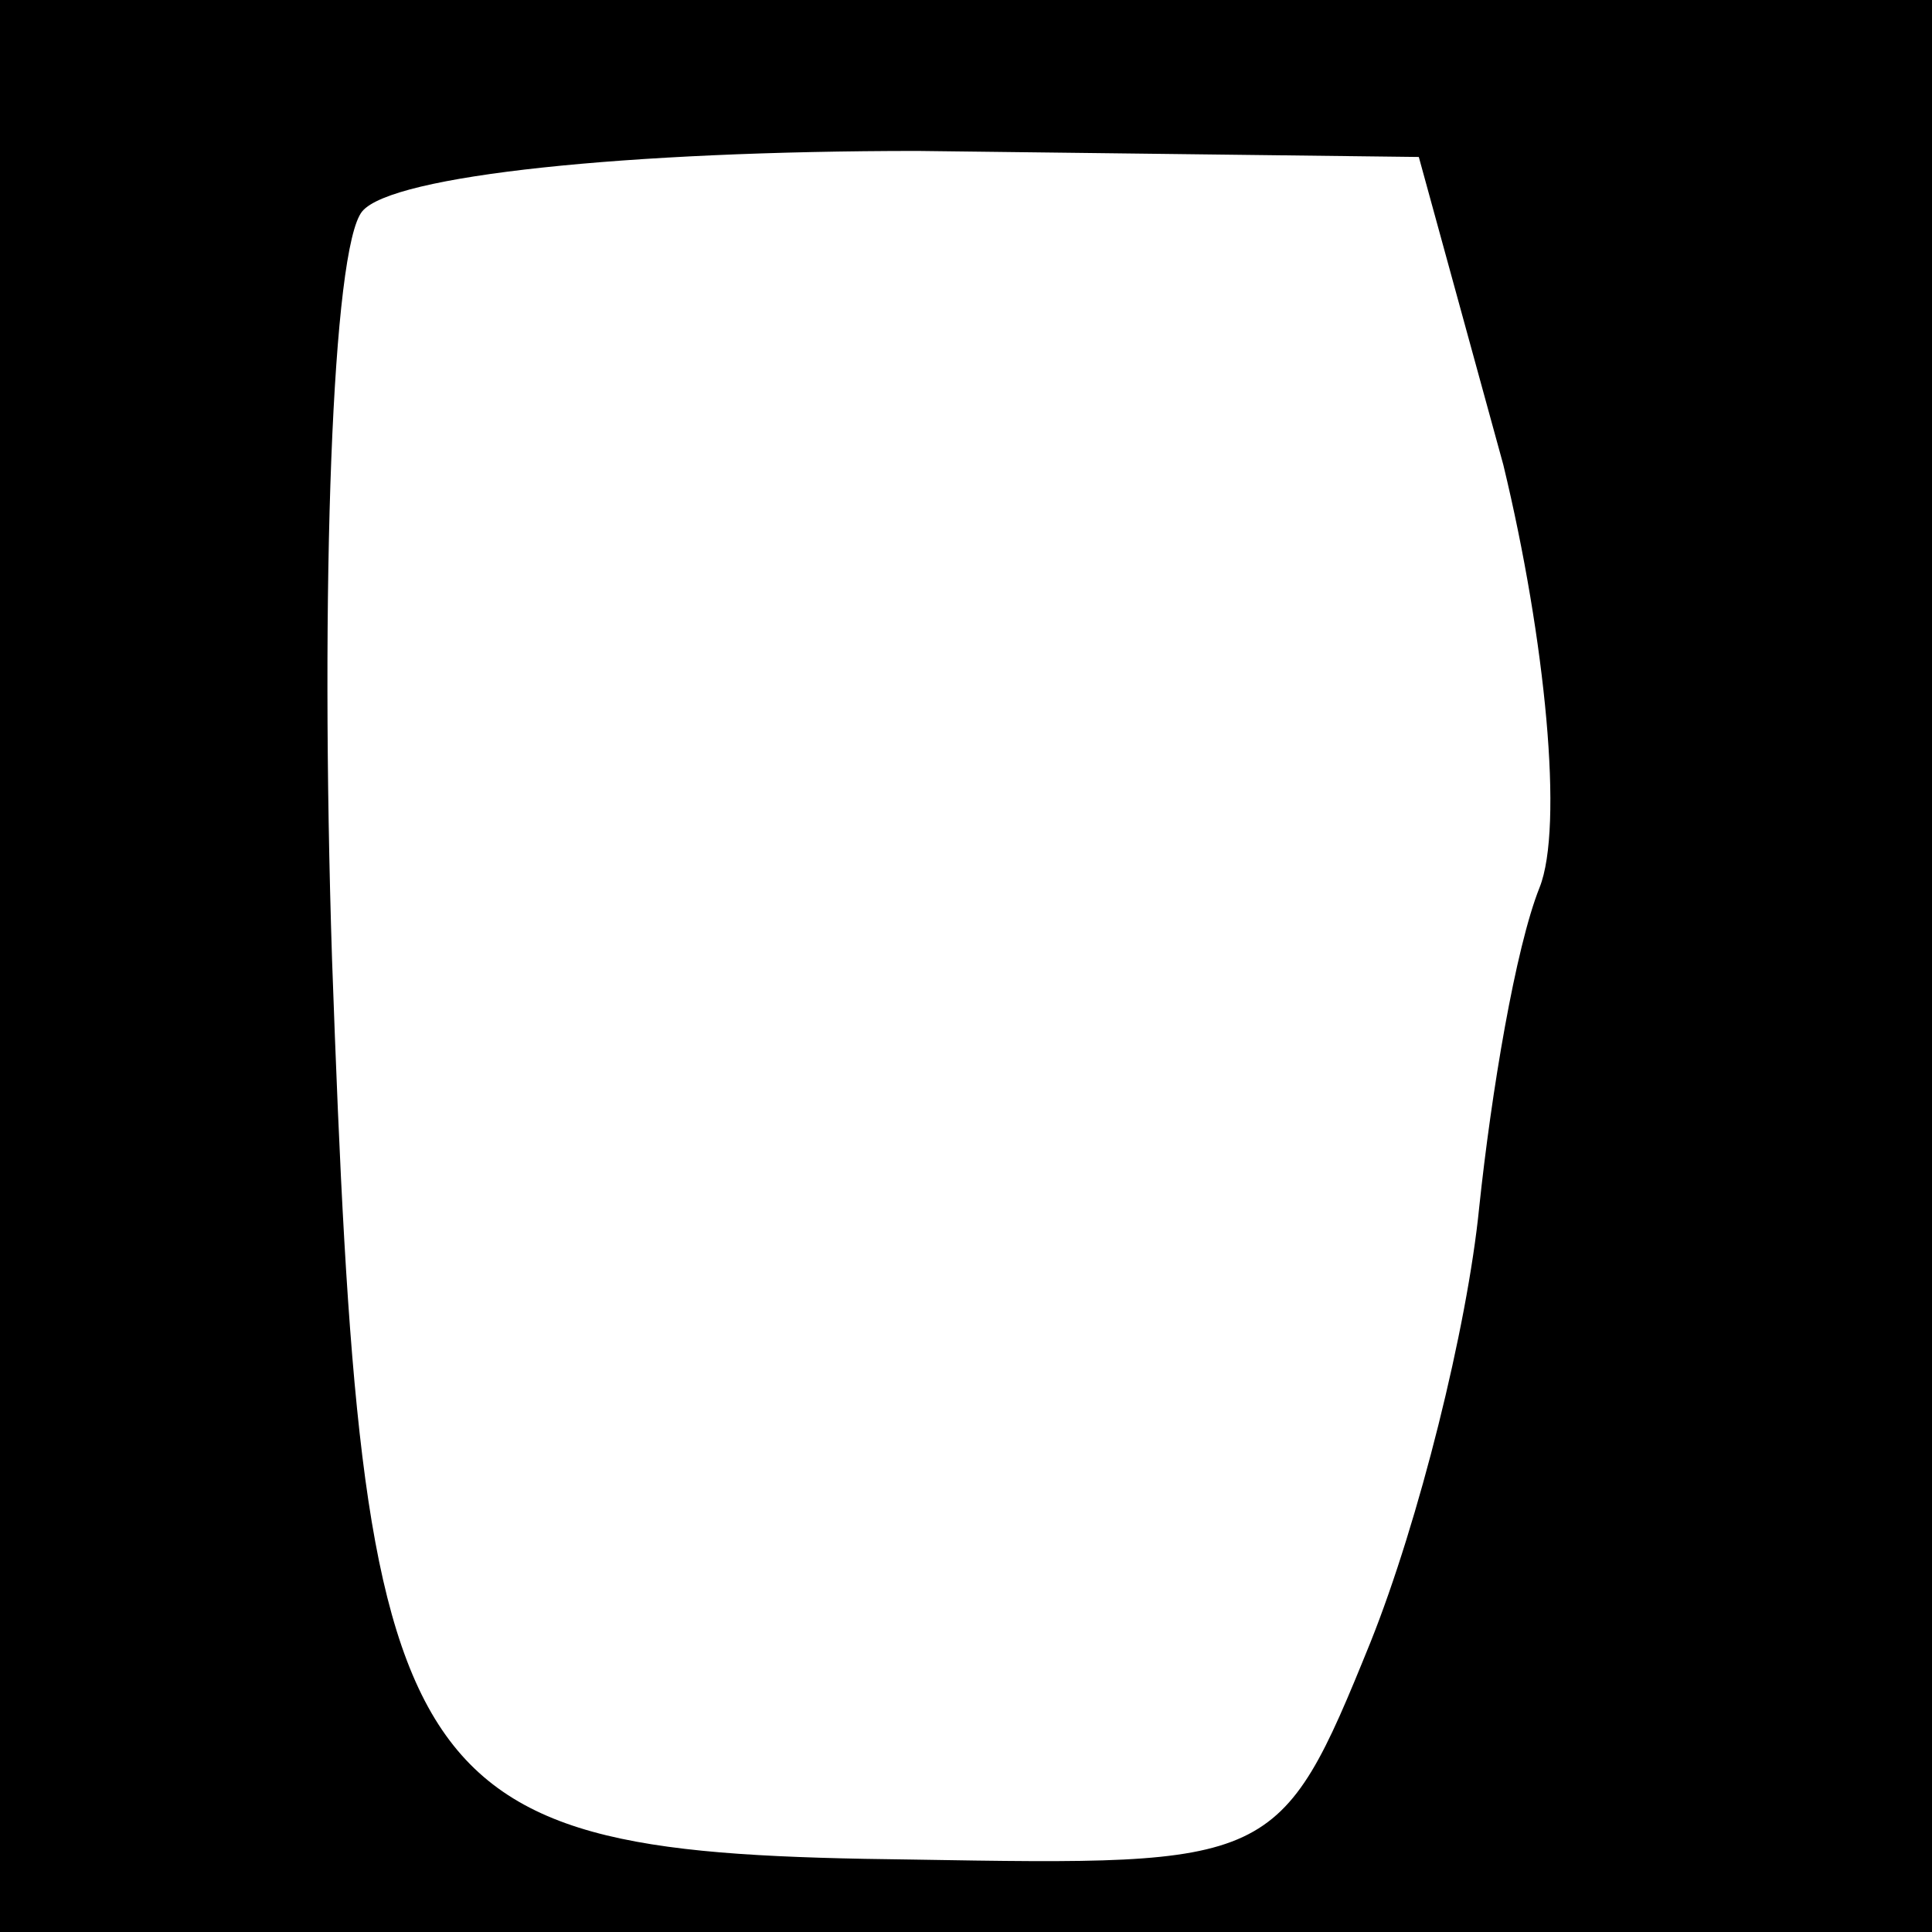 <?xml version="1.0" standalone="no"?>
<!DOCTYPE svg PUBLIC "-//W3C//DTD SVG 20010904//EN"
 "http://www.w3.org/TR/2001/REC-SVG-20010904/DTD/svg10.dtd">
<svg version="1.0" xmlns="http://www.w3.org/2000/svg"
 width="32pt" height="32pt" viewBox="0 0 32 32"
 preserveAspectRatio="xMidYMid meet">
<rect x="0" y="0" width="32" height="32" fill="#808080" stroke="none"/>
<g transform="translate(0,32) scale(0.1,-0.1)"
fill="#000000" stroke="none">
<path fill="#000000" stroke="none" d="M0 160 l0 -160 160 0 160 0 0 160 0
160 -160 0 -160 0 0 -160z"/>
<path fill="#ffffff" stroke="none" d="M249 243 c7 -29 10 -60 6 -70 -4 -10
-8 -34 -10 -53 -2 -20 -10 -52 -18 -72 -15 -37 -16 -37 -76 -36 -86 1 -91 9
-96 149 -2 62 0 118 5 124 5 6 44 10 92 10 l83 -1 14 -51z"/>
</g>
</svg>
